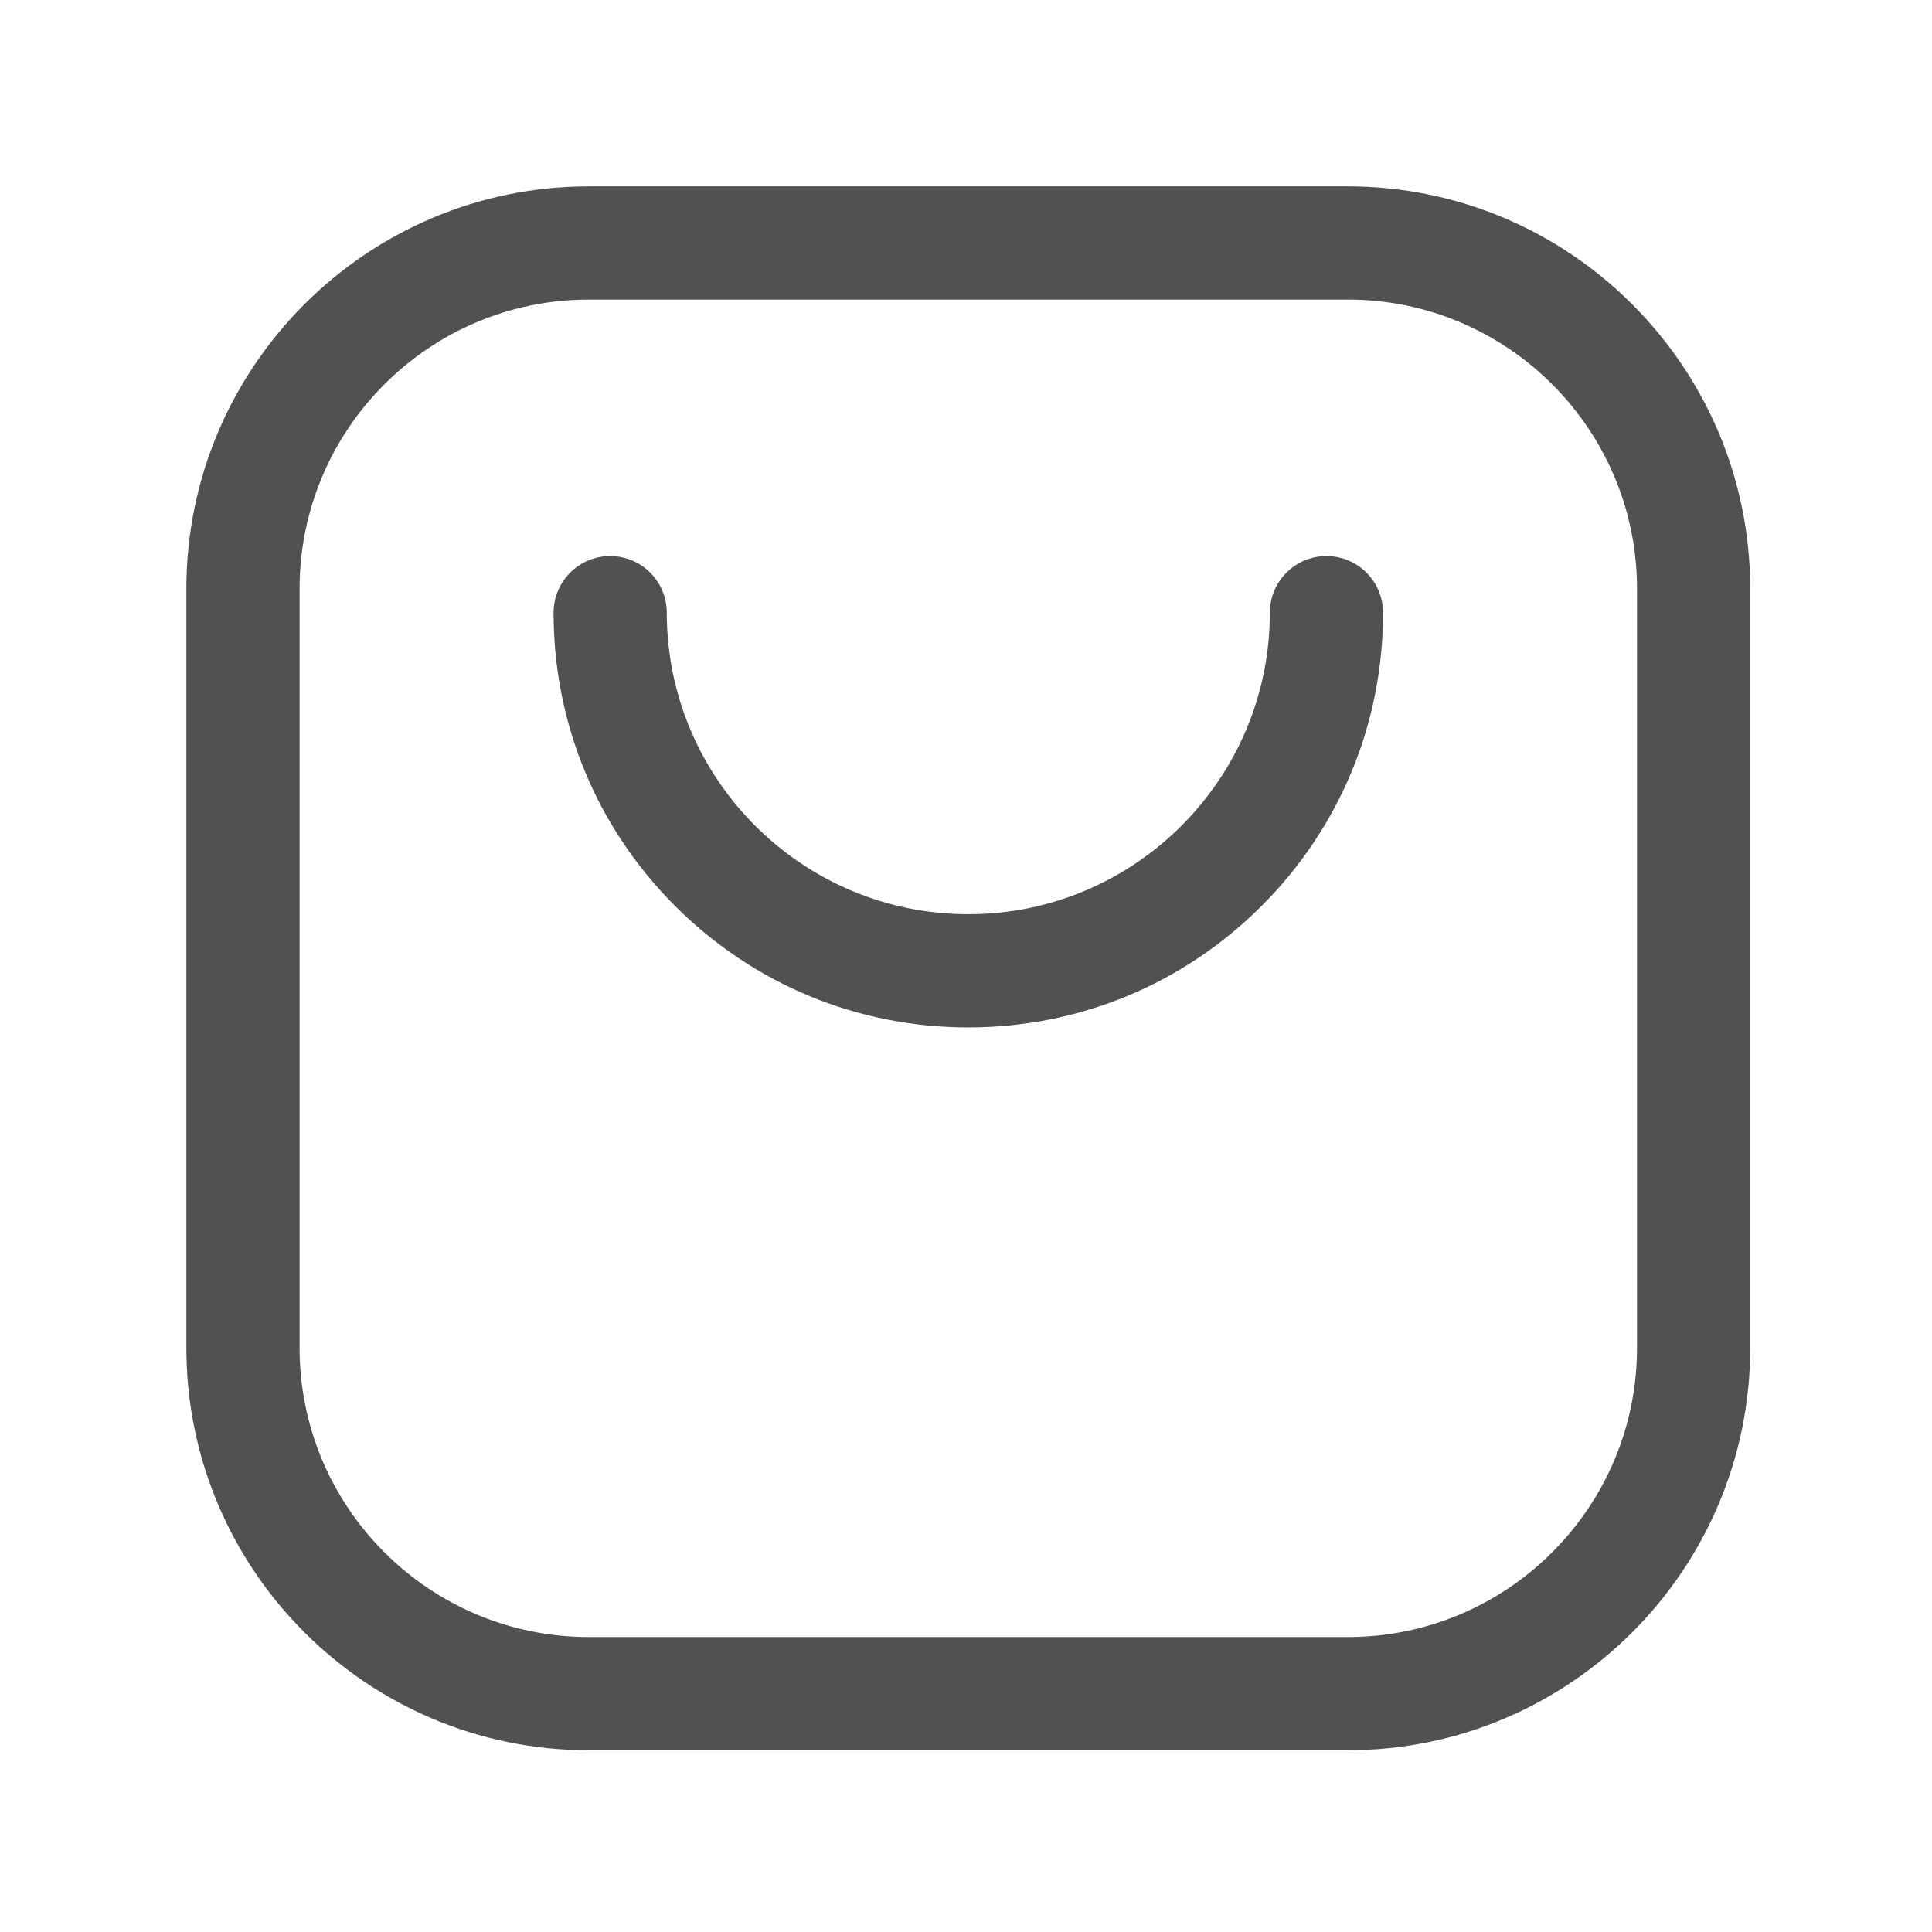 <?xml version="1.0" standalone="no"?><!DOCTYPE svg PUBLIC "-//W3C//DTD SVG 1.1//EN" "http://www.w3.org/Graphics/SVG/1.1/DTD/svg11.dtd"><svg t="1610681028523" class="icon" viewBox="0 0 1024 1024" version="1.1" xmlns="http://www.w3.org/2000/svg" p-id="2684" xmlns:xlink="http://www.w3.org/1999/xlink" width="200" height="200"><defs><style type="text/css"></style></defs><path d="M714.42 927.66H312.03c-117.58 0-213.25-95.66-213.25-213.24V312.03c0-117.58 95.66-213.25 213.25-213.25h402.38c117.58 0 213.24 95.66 213.24 213.25v402.38C927.66 832 832 927.66 714.42 927.66zM312.03 158.79c-84.5 0-153.25 68.75-153.25 153.25v402.38c0 84.5 68.75 153.24 153.25 153.24h402.38c84.5 0 153.24-68.75 153.24-153.24V312.03c0-84.5-68.75-153.25-153.24-153.25H312.03z" fill="#515151" p-id="2685"></path><path d="M513.22 544.55c-58.72 0-113.92-22.87-155.43-64.38-41.52-41.52-64.38-96.72-64.38-155.44 0-16.57 13.43-30 30-30s30 13.43 30 30c0 88.12 71.69 159.82 159.82 159.82s159.82-71.69 159.82-159.82c0-16.57 13.43-30 30-30s30 13.43 30 30c0 58.72-22.87 113.92-64.38 155.44-41.53 41.52-96.73 64.38-155.45 64.38z" fill="#515151" p-id="2686"></path></svg>